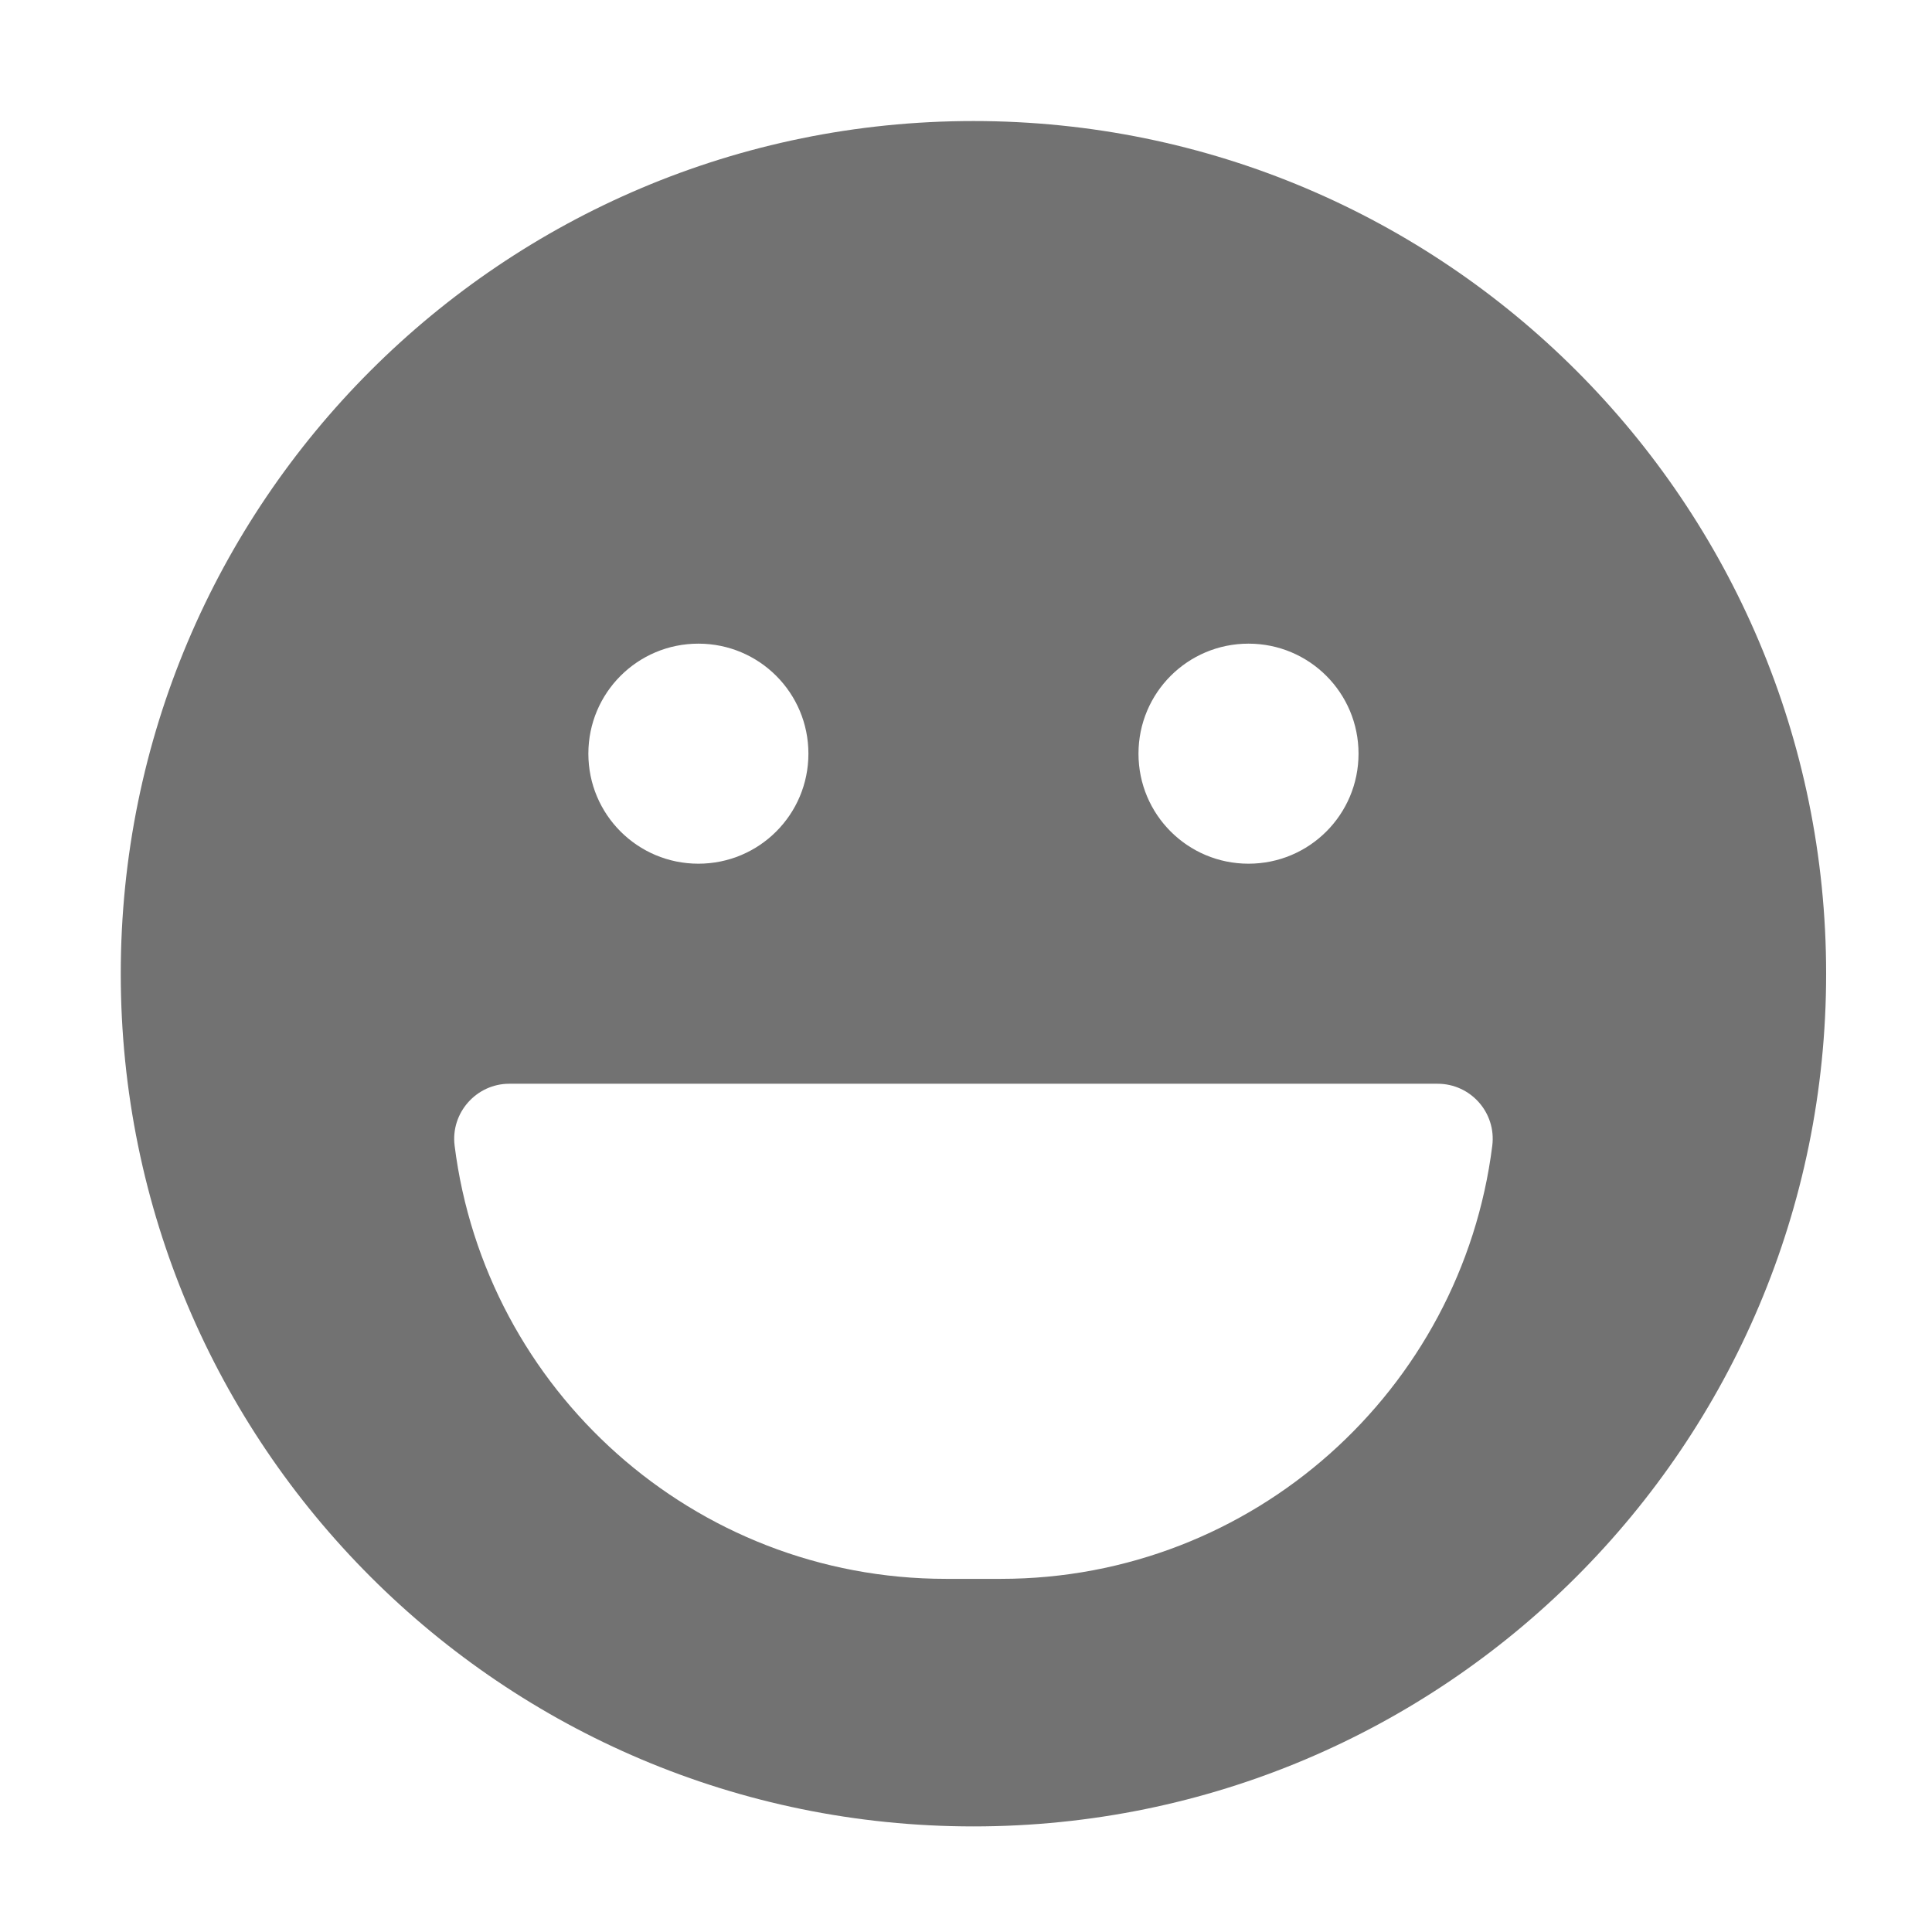 ﻿<?xml version='1.0' encoding='UTF-8'?>
<svg viewBox="-2 -1.549 31.997 32" xmlns="http://www.w3.org/2000/svg">
  <g transform="matrix(0.999, 0, 0, 0.999, 0, 0)">
    <g transform="matrix(0.057, 0, 0, 0.057, 0, 0)">
      <path d="M248, 8C111, 8 0, 119 0, 256C0, 393 111, 504 248, 504C385, 504 496, 393 496, 256C496, 119 385, 8 248, 8zM328, 160C345.7, 160 360, 174.3 360, 192C360, 209.7 345.7, 224 328, 224C310.3, 224 296, 209.7 296, 192C296, 174.3 310.3, 160 328, 160zM168, 160C185.7, 160 200, 174.3 200, 192C200, 209.7 185.7, 224 168, 224C150.3, 224 136, 209.7 136, 192C136, 174.3 150.3, 160 168, 160zM256, 432L240, 432C166.6, 432 106, 377 97.1, 306C95.9, 296.5 103.4, 288 113, 288L383, 288C392.6, 288 400.1, 296.4 398.9, 306C390, 377 329.4, 432 256, 432z" fill="#727272" fill-opacity="1" class="Black" />
    </g>
  </g>
</svg>